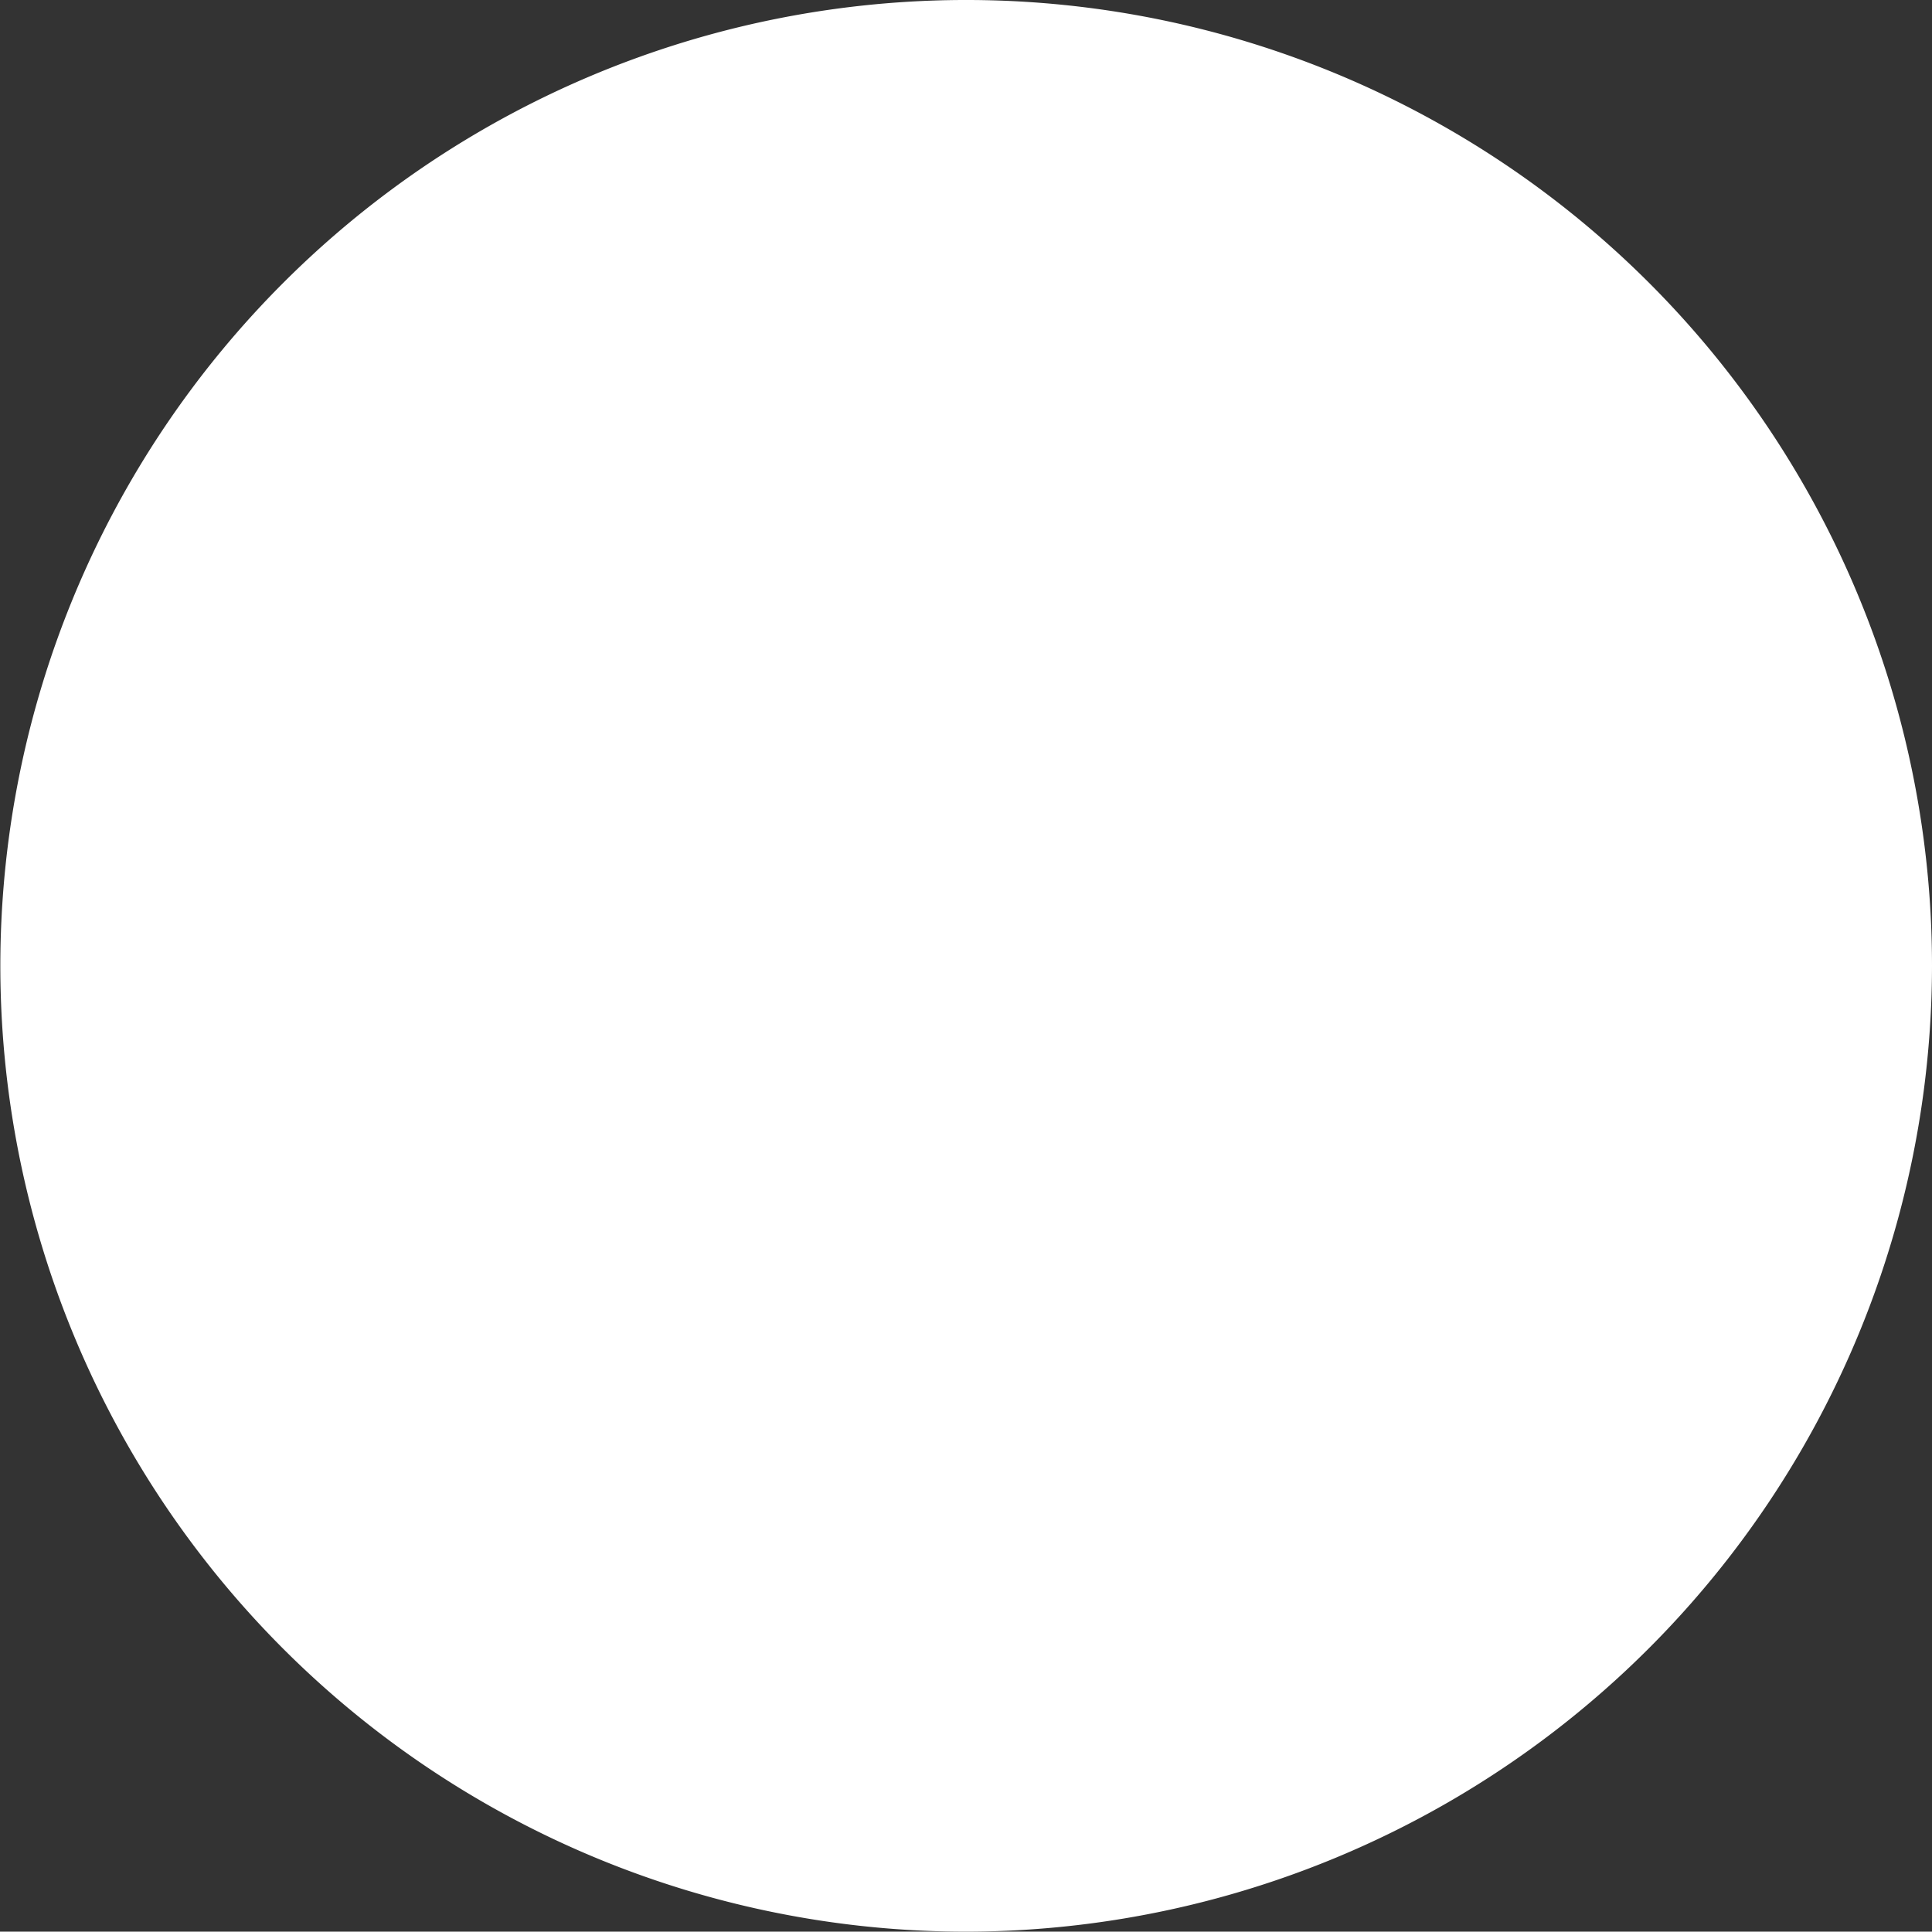 <svg id="Layer_1" data-name="Layer 1" xmlns="http://www.w3.org/2000/svg" viewBox="0 0 112.74 112.72"><rect x="0" y="0" width="112.74" height="112.72" fill="#333333" stroke="none"/><defs><style>.cls-1{fill:#fff;}</style></defs><path class="cls-1" d="M111.53,56.37a55.17,55.17,0,1,0-55.16,55.14A55.16,55.16,0,0,0,111.53,56.37Z"/><path class="cls-1" d="M56.37,112.72a56.36,56.36,0,1,1,56.37-56.35A56.43,56.43,0,0,1,56.37,112.72Zm0-110.31a54,54,0,1,0,54,54A54,54,0,0,0,56.37,2.41Z"/><path class="cls-1" d="M56.35,72A15.67,15.67,0,1,1,72,56.36,15.68,15.68,0,0,1,56.35,72Zm0-28.93A13.26,13.26,0,1,0,69.61,56.36,13.28,13.28,0,0,0,56.35,43.1Z"/><path class="cls-1" d="M29.35,61.19H26.94V38.63a15.31,15.31,0,0,1,30.62,0V41.9H55.15V38.63a12.9,12.9,0,0,0-25.8,0Z"/><path class="cls-1" d="M73.54,85.78H51.46V83.37H73.54a12.91,12.91,0,0,0,0-25.81H70.82v-2.4h2.72a15.31,15.31,0,0,1,0,30.62Z"/><rect class="cls-1" x="55.15" y="70.82" width="2.41" height="13.2"/><rect class="cls-1" x="28.14" y="55.21" width="14.11" height="2.41"/><path class="cls-1" d="M59.08,55.19h0a2.45,2.45,0,0,1-1.53-1.42h0l-1.2-5.28-1.16,5.14h0a2.44,2.44,0,0,1-1.41,1.53h0l-5.28,1.19,5.14,1.16h0a2.4,2.4,0,0,1,1.52,1.41h0l1.19,5.28,1.16-5.14h0a2.37,2.37,0,0,1,1.41-1.52h0l5.28-1.19Z"/><polyline class="cls-1" points="41.59 57.48 41.59 57.48 46.88 56.29 41.74 55.13 41.73 55.12"/><polyline class="cls-1" points="55.04 41.59 55.05 41.59 56.24 46.88 57.4 41.73 57.41 41.73"/><polyline class="cls-1" points="70.94 55.04 70.94 55.05 65.65 56.24 70.79 57.4 70.8 57.41"/><polyline class="cls-1" points="57.48 70.94 57.48 70.94 56.29 65.65 55.13 70.79 55.12 70.8"/><path class="cls-1" d="M29.36,53.64a1.56,1.56,0,0,0,1.55,1.56v1.16h-2.1V53.64Z"/><path class="cls-1" d="M29.36,59.18a1.55,1.55,0,0,1,1.55-1.55V56.46h-2.1v2.72Z"/><path class="cls-1" d="M59.12,83.38a1.56,1.56,0,0,1-1.55-1.56H56.4v2.11h2.72Z"/><path class="cls-1" d="M53.58,83.38a1.56,1.56,0,0,0,1.56-1.56H56.3v2.11H53.58Z"/></svg>